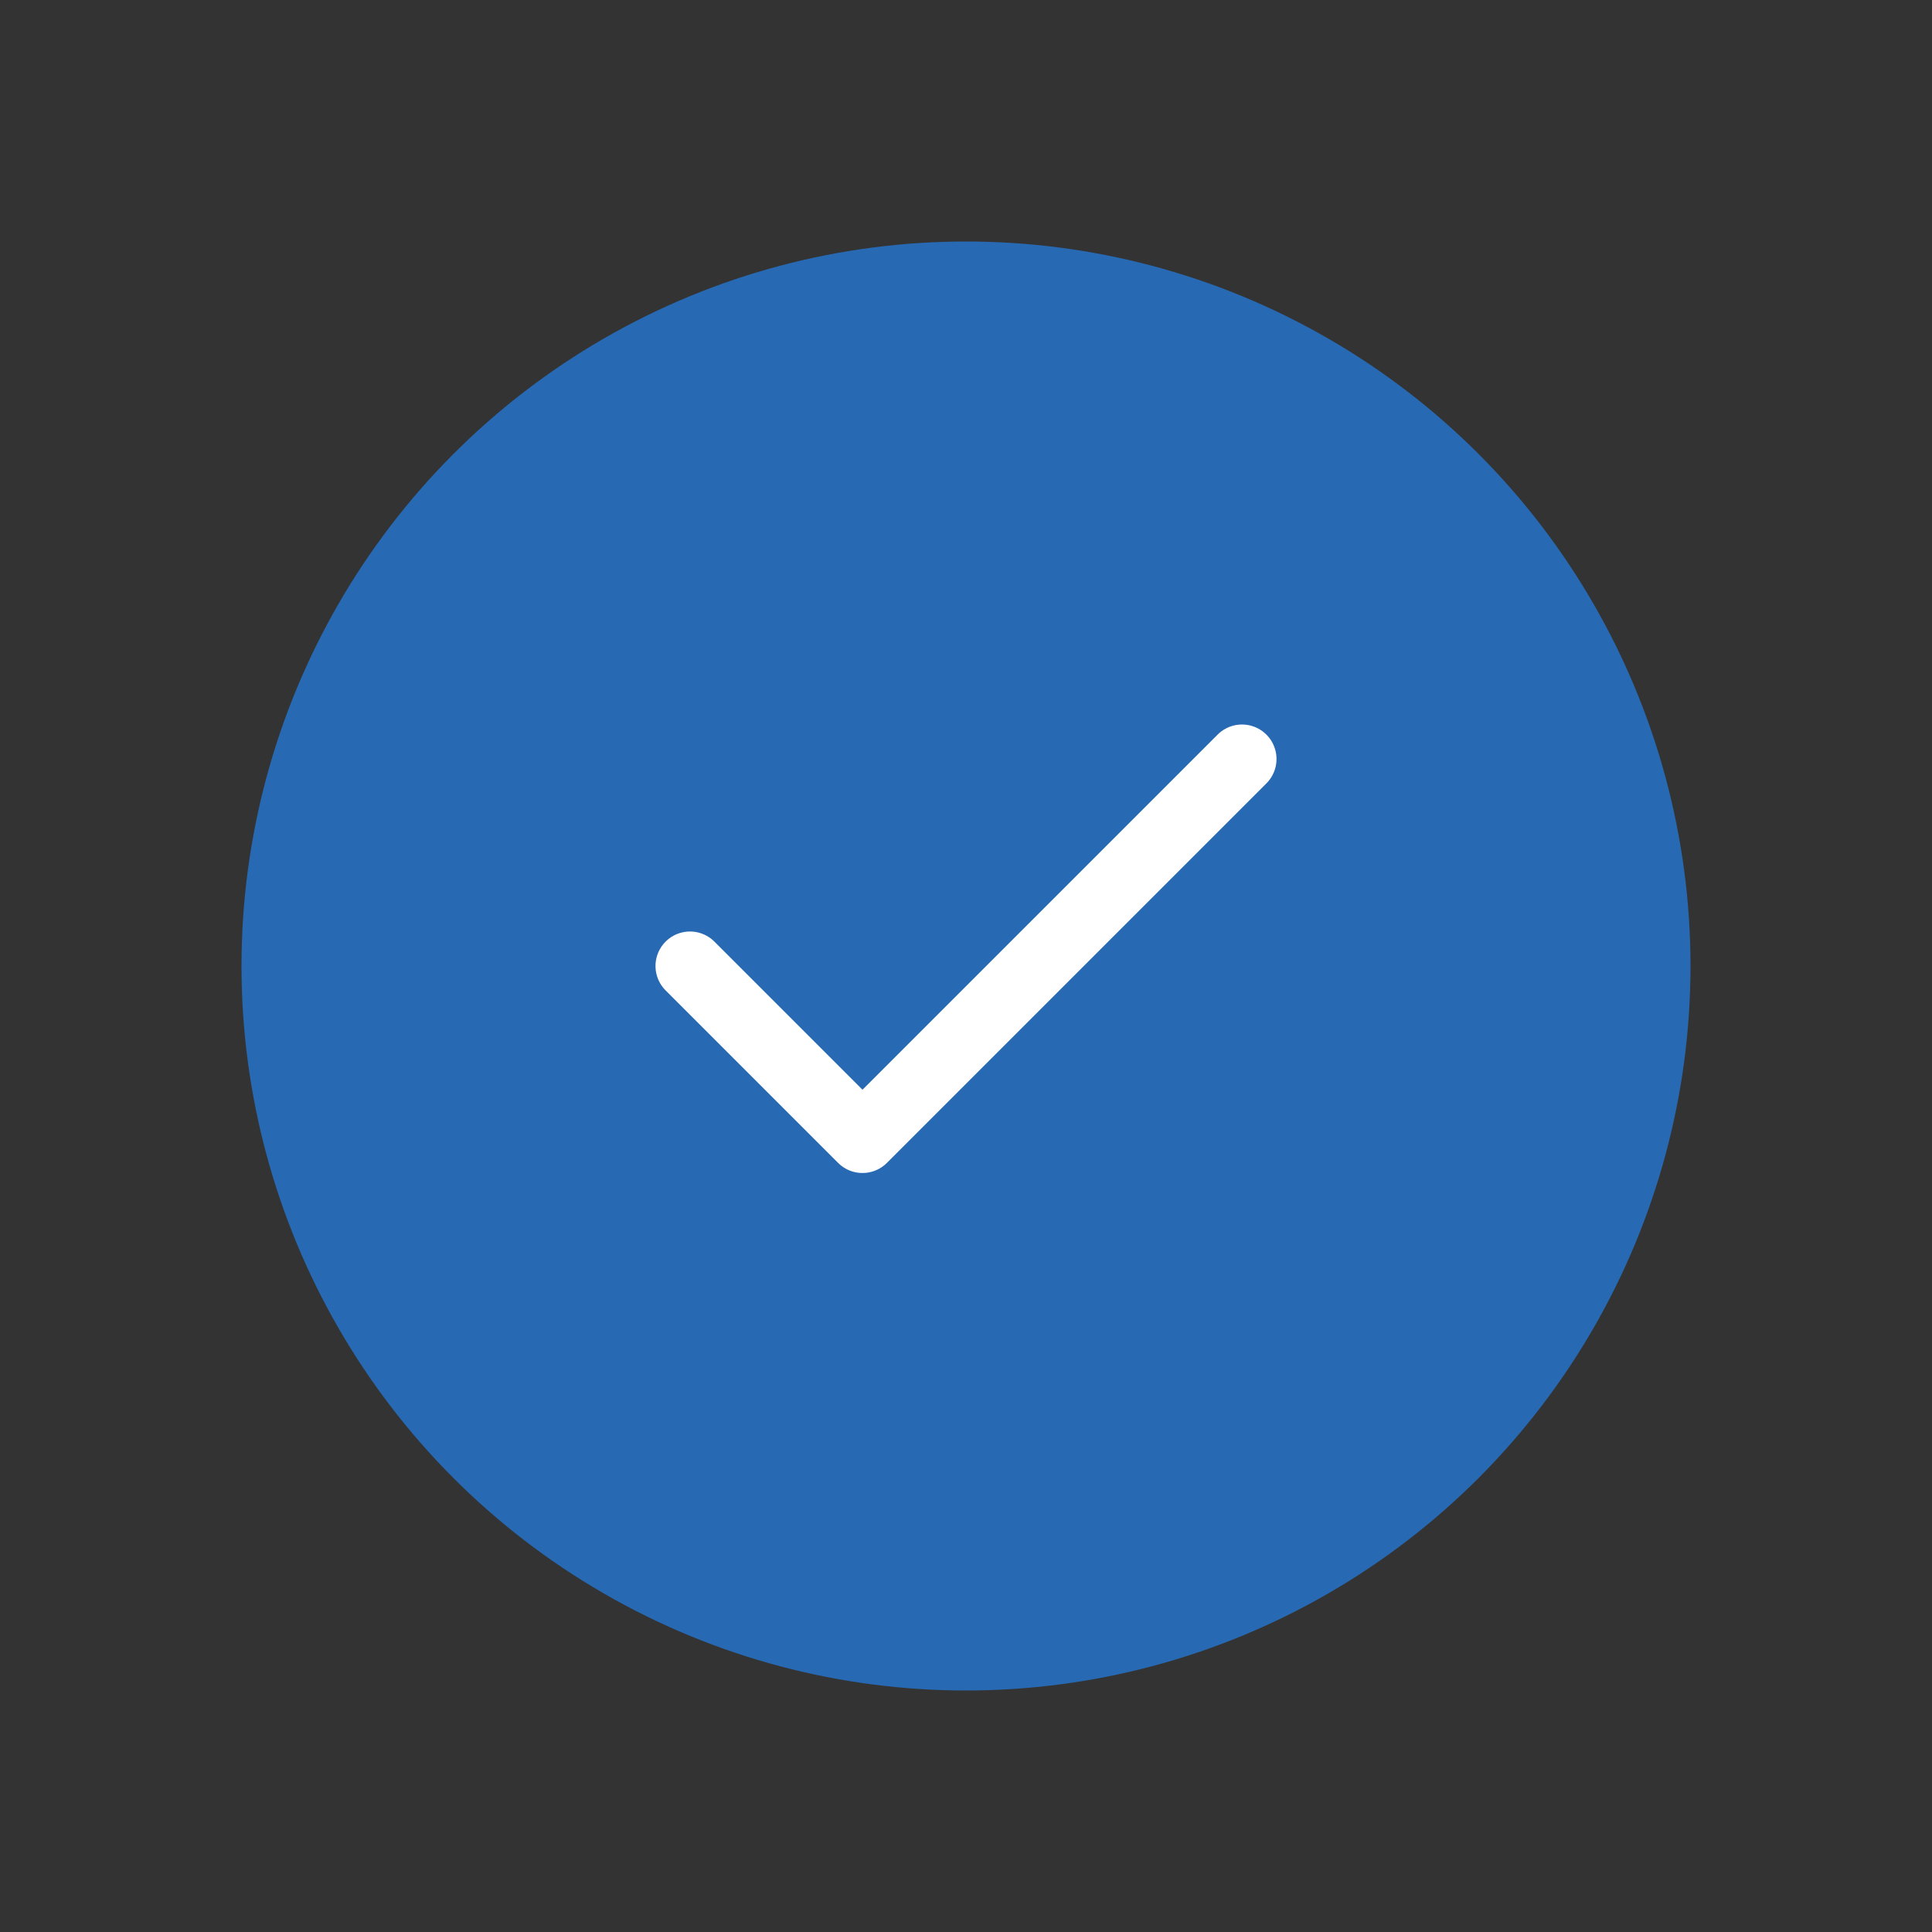 <svg width="56" height="56" viewBox="0 0 56 56" fill="none" xmlns="http://www.w3.org/2000/svg">
<rect x="0" y="0" width="56" height="56" fill="#333333" stroke="none"/>
<circle cx="28" cy="28" r="3.9" fill="url(#paint0_radial_478_8773)" stroke="#2769B3" stroke-width="0.2"/>
<circle cx="28" cy="28" r="21" fill="#2769B3"/>
<path d="M36 22L25 33L20 28" stroke="white" stroke-width="2" stroke-linecap="round" stroke-linejoin="round"/>
<defs>
<radialGradient id="paint0_radial_478_8773" cx="0" cy="0" r="1" gradientUnits="userSpaceOnUse" gradientTransform="translate(28 28) rotate(90) scale(4)">
<stop offset="0.143" stop-color="white"/>
<stop offset="1" stop-color="#BCBCBC" stop-opacity="0.37"/>
</radialGradient>
</defs>
</svg>
